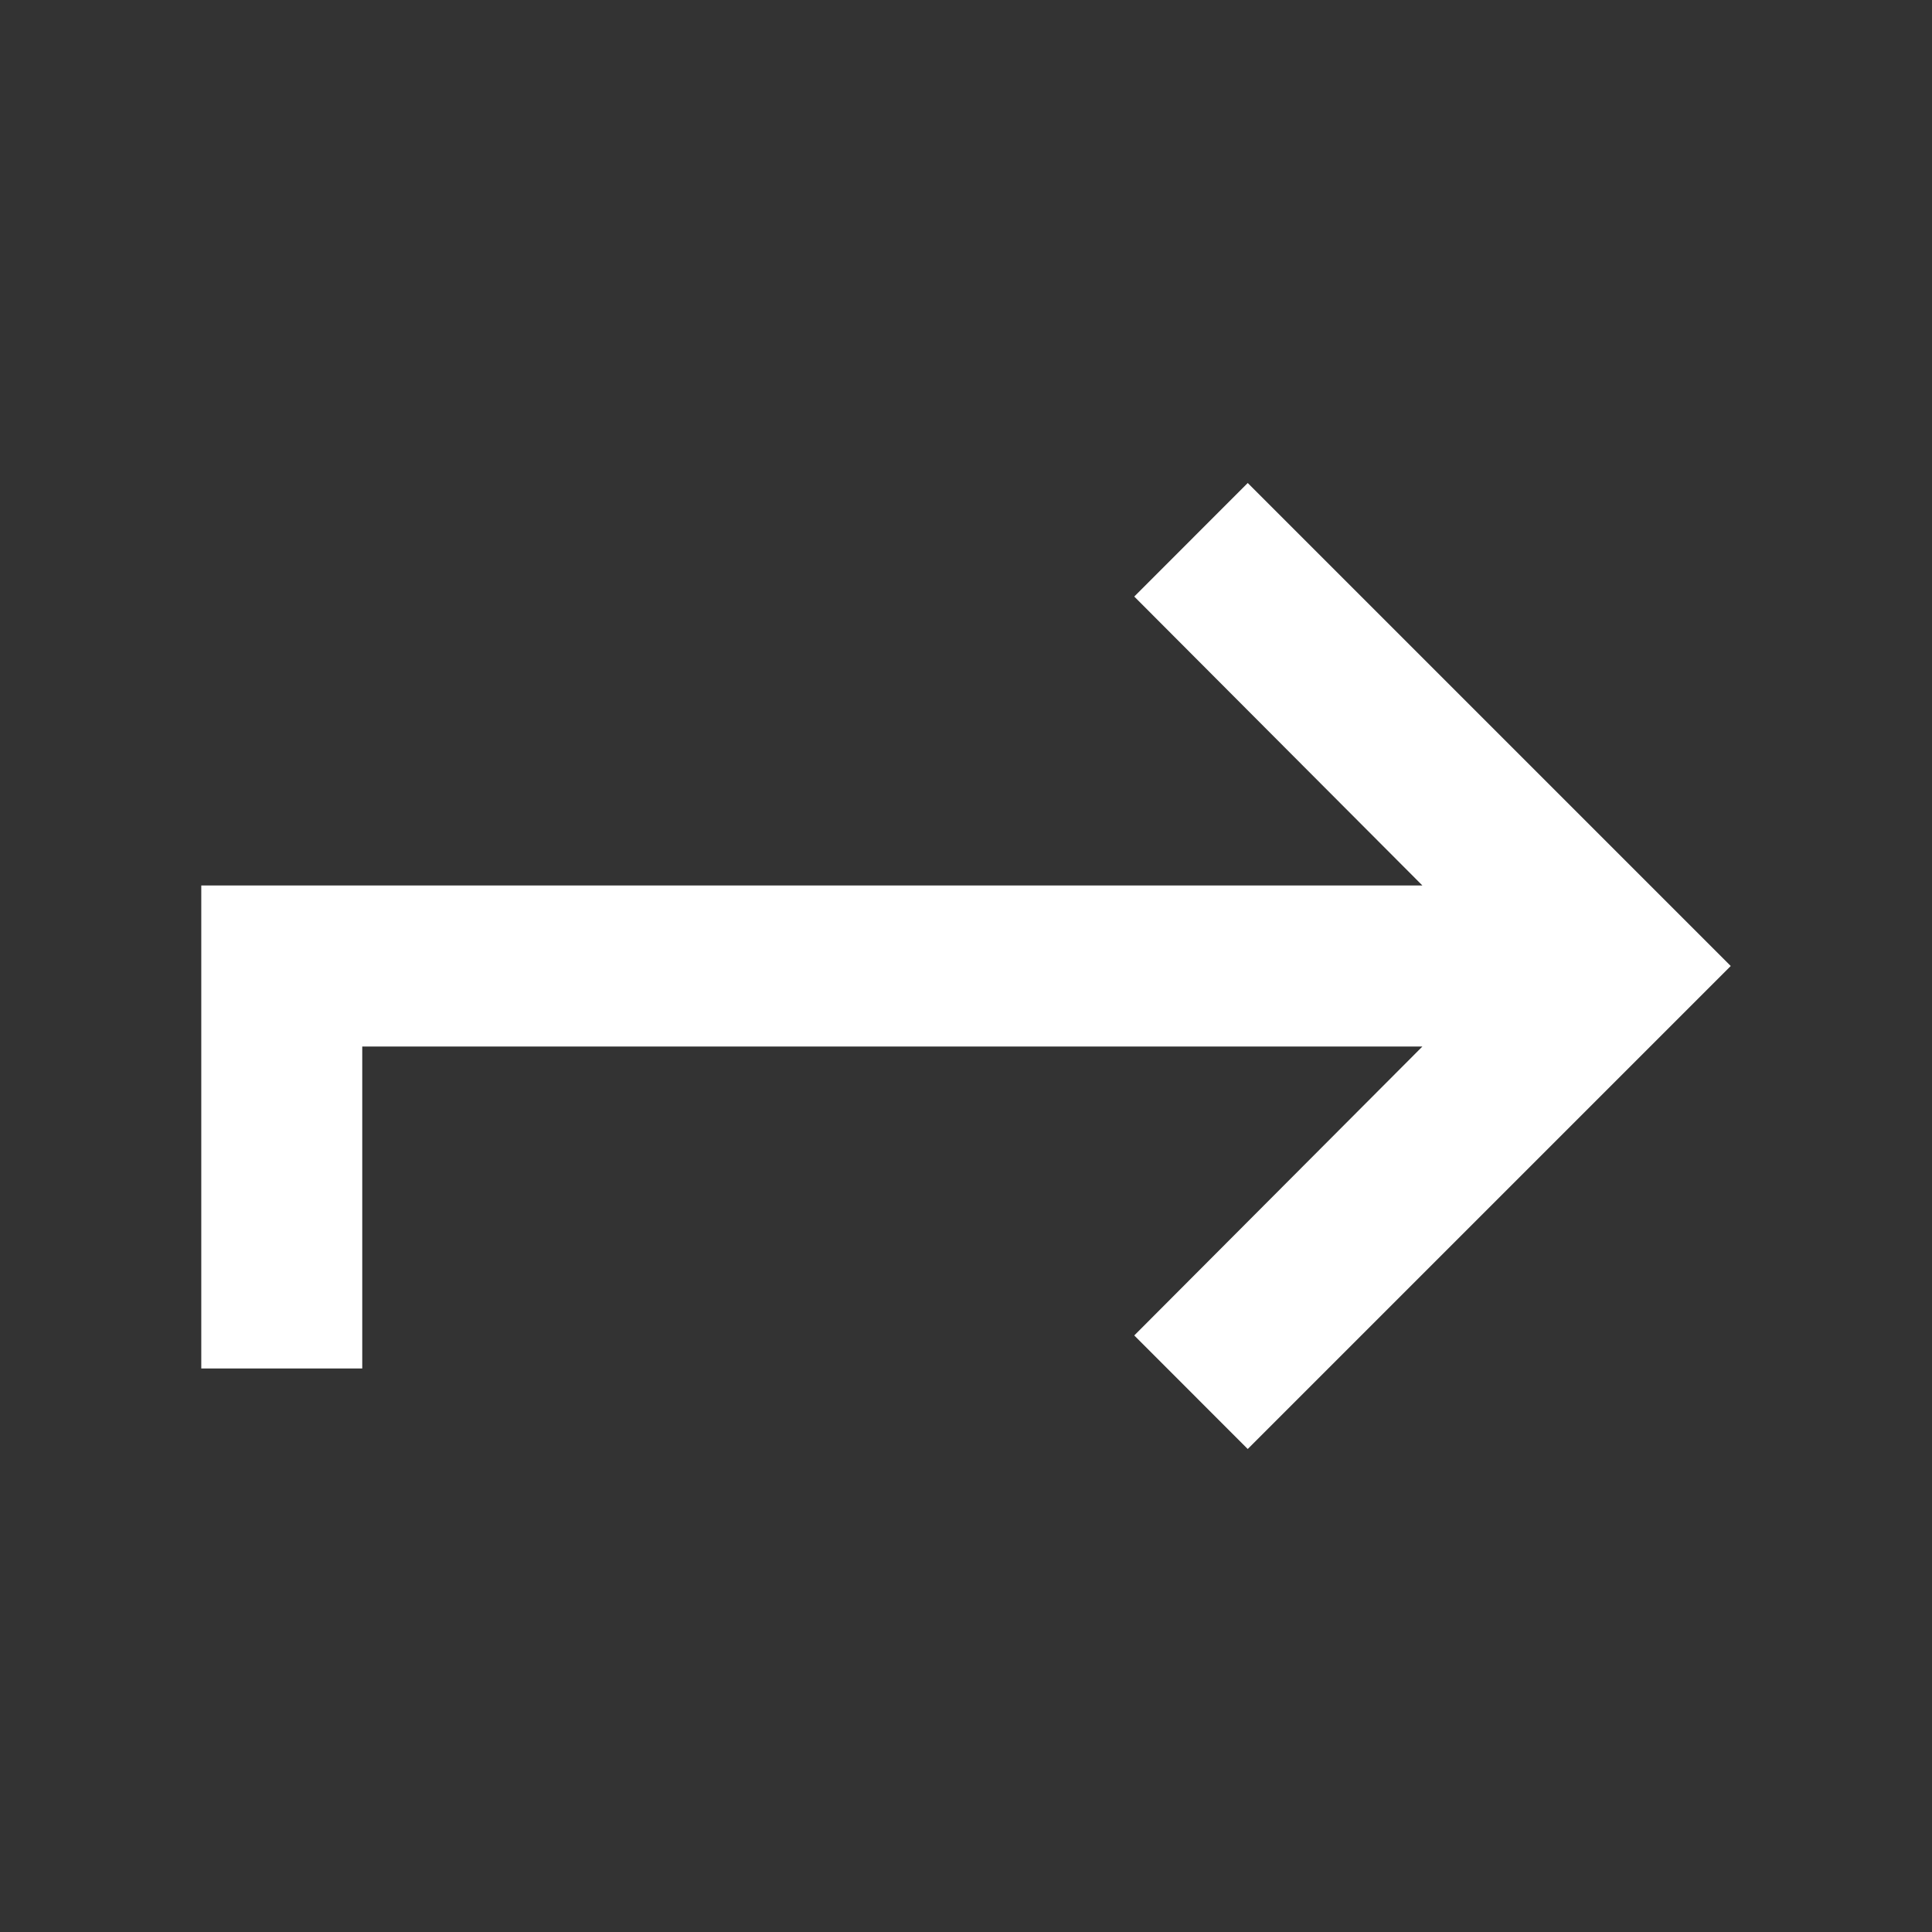 <svg width="22" height="22" viewBox="0 0 22 22" fill="none" xmlns="http://www.w3.org/2000/svg">
<rect x="0" y="0" width="22" height="22" fill="#333333" stroke="none"/>
<path d="M4.125 15.583V11.917H16.197L12.916 15.207L14.208 16.5L19.708 11L14.208 5.5L12.916 6.793L16.197 10.083H2.292V15.583H4.125Z" fill="white"/>
</svg>
